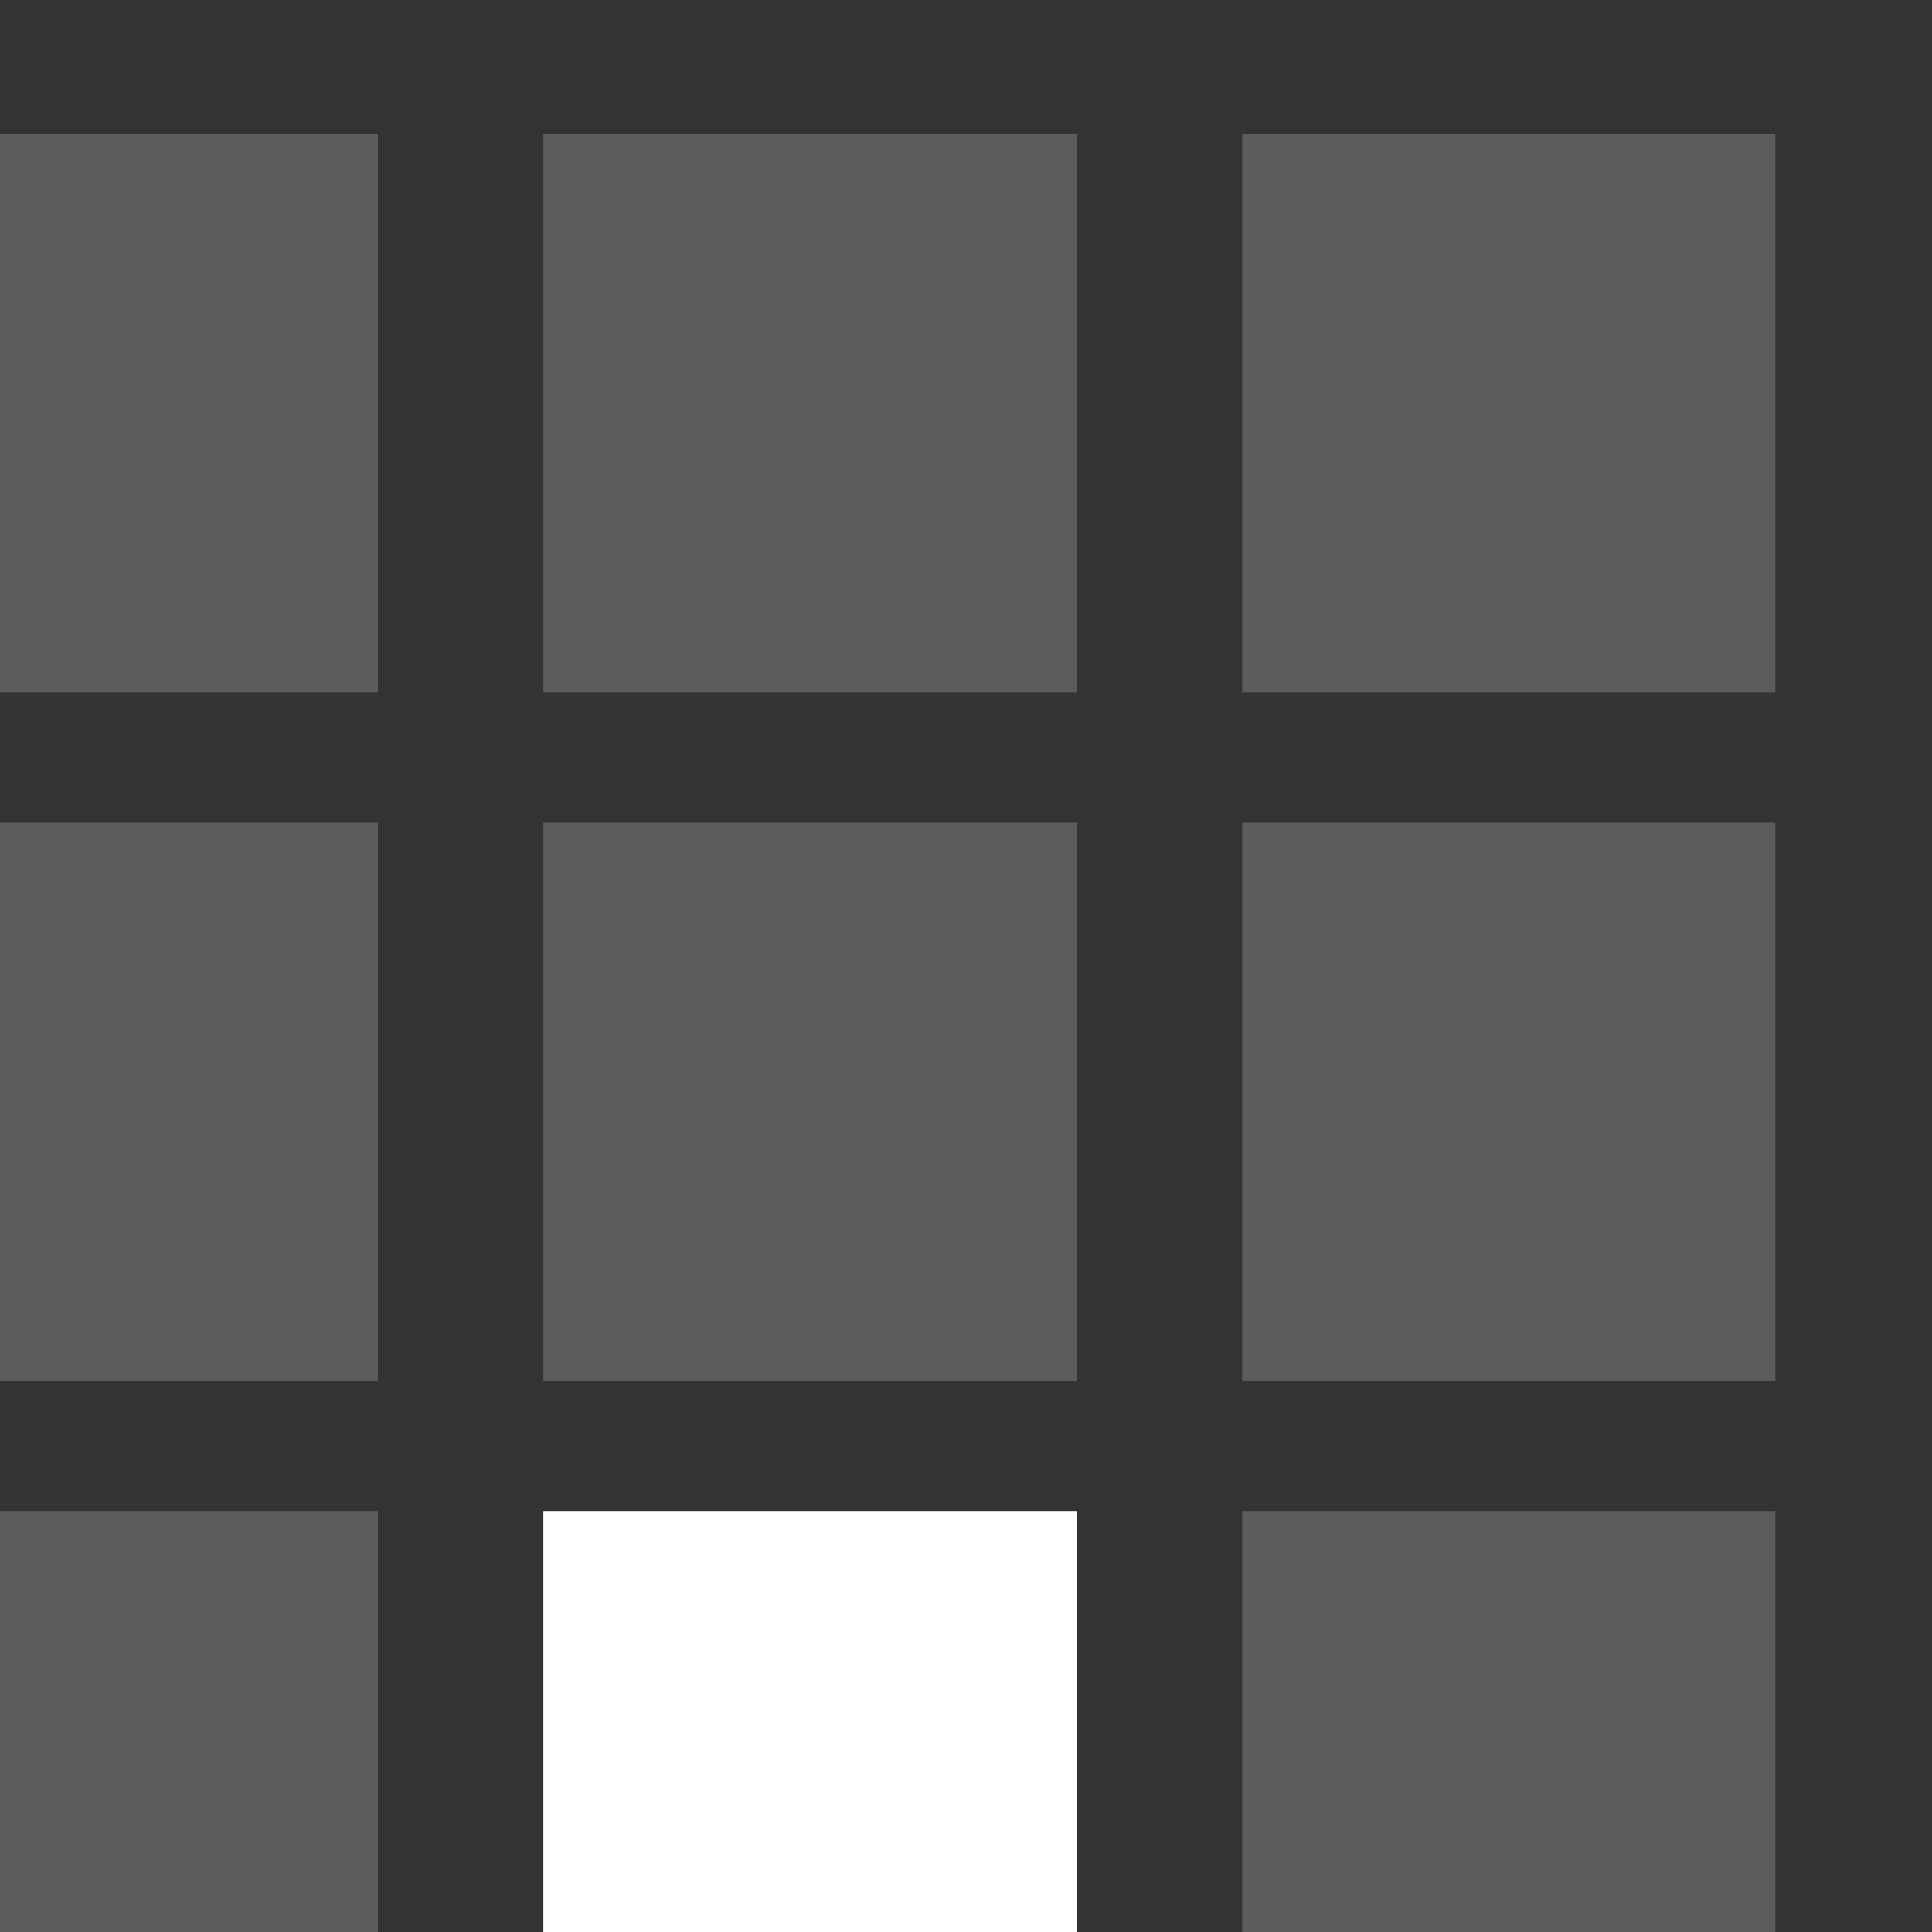 <?xml version="1.0" encoding="UTF-8" standalone="no"?>
<!DOCTYPE svg PUBLIC "-//W3C//DTD SVG 1.1//EN" "http://www.w3.org/Graphics/SVG/1.1/DTD/svg11.dtd">
<svg width="100%" height="100%" viewBox="0 0 12 12" version="1.1" xmlns="http://www.w3.org/2000/svg" xmlns:xlink="http://www.w3.org/1999/xlink" xml:space="preserve" xmlns:serif="http://www.serif.com/" style="fill-rule:evenodd;clip-rule:evenodd;stroke-linejoin:round;stroke-miterlimit:2;">
    <rect x="0" y="0" width="12" height="12" fill="#333333" stroke="none"/>
    <g transform="matrix(1,0,0,1,-1039.39,-3344.94)">
        <g transform="matrix(1,0,0,6.022,-422.113,-11494)">
            <g transform="matrix(0.138,0,0,0.018,1215.45,2460.66)">
                <rect x="1776" y="200" width="24" height="32" style="fill:white;fill-opacity:0.2;"/>
            </g>
            <g transform="matrix(0.138,0,0,0.018,1215.45,2461.37)">
                <rect x="1776" y="200" width="24" height="32" style="fill:white;fill-opacity:0.2;"/>
            </g>
            <g transform="matrix(0.138,0,0,0.018,1215.45,2462.08)">
                <rect x="1776" y="200" width="24" height="32" style="fill:white;fill-opacity:0.2;"/>
            </g>
            <g transform="matrix(0.138,0,0,0.018,1219.79,2460.66)">
                <rect x="1776" y="200" width="24" height="32" style="fill:white;fill-opacity:0.2;"/>
            </g>
            <g transform="matrix(0.138,0,0,0.018,1219.79,2461.37)">
                <rect x="1776" y="200" width="24" height="32" style="fill:white;fill-opacity:0.2;"/>
            </g>
            <g transform="matrix(0.138,0,0,0.018,1219.79,2462.08)">
                <rect x="1776" y="200" width="24" height="32" style="fill:white;"/>
            </g>
            <g transform="matrix(0.138,0,0,0.018,1224.13,2460.66)">
                <rect x="1776" y="200" width="24" height="32" style="fill:white;fill-opacity:0.2;"/>
            </g>
            <g transform="matrix(0.138,0,0,0.018,1224.13,2461.37)">
                <rect x="1776" y="200" width="24" height="32" style="fill:white;fill-opacity:0.2;"/>
            </g>
            <g transform="matrix(0.138,0,0,0.018,1224.13,2462.08)">
                <rect x="1776" y="200" width="24" height="32" style="fill:white;fill-opacity:0.2;"/>
            </g>
        </g>
    </g>
</svg>

